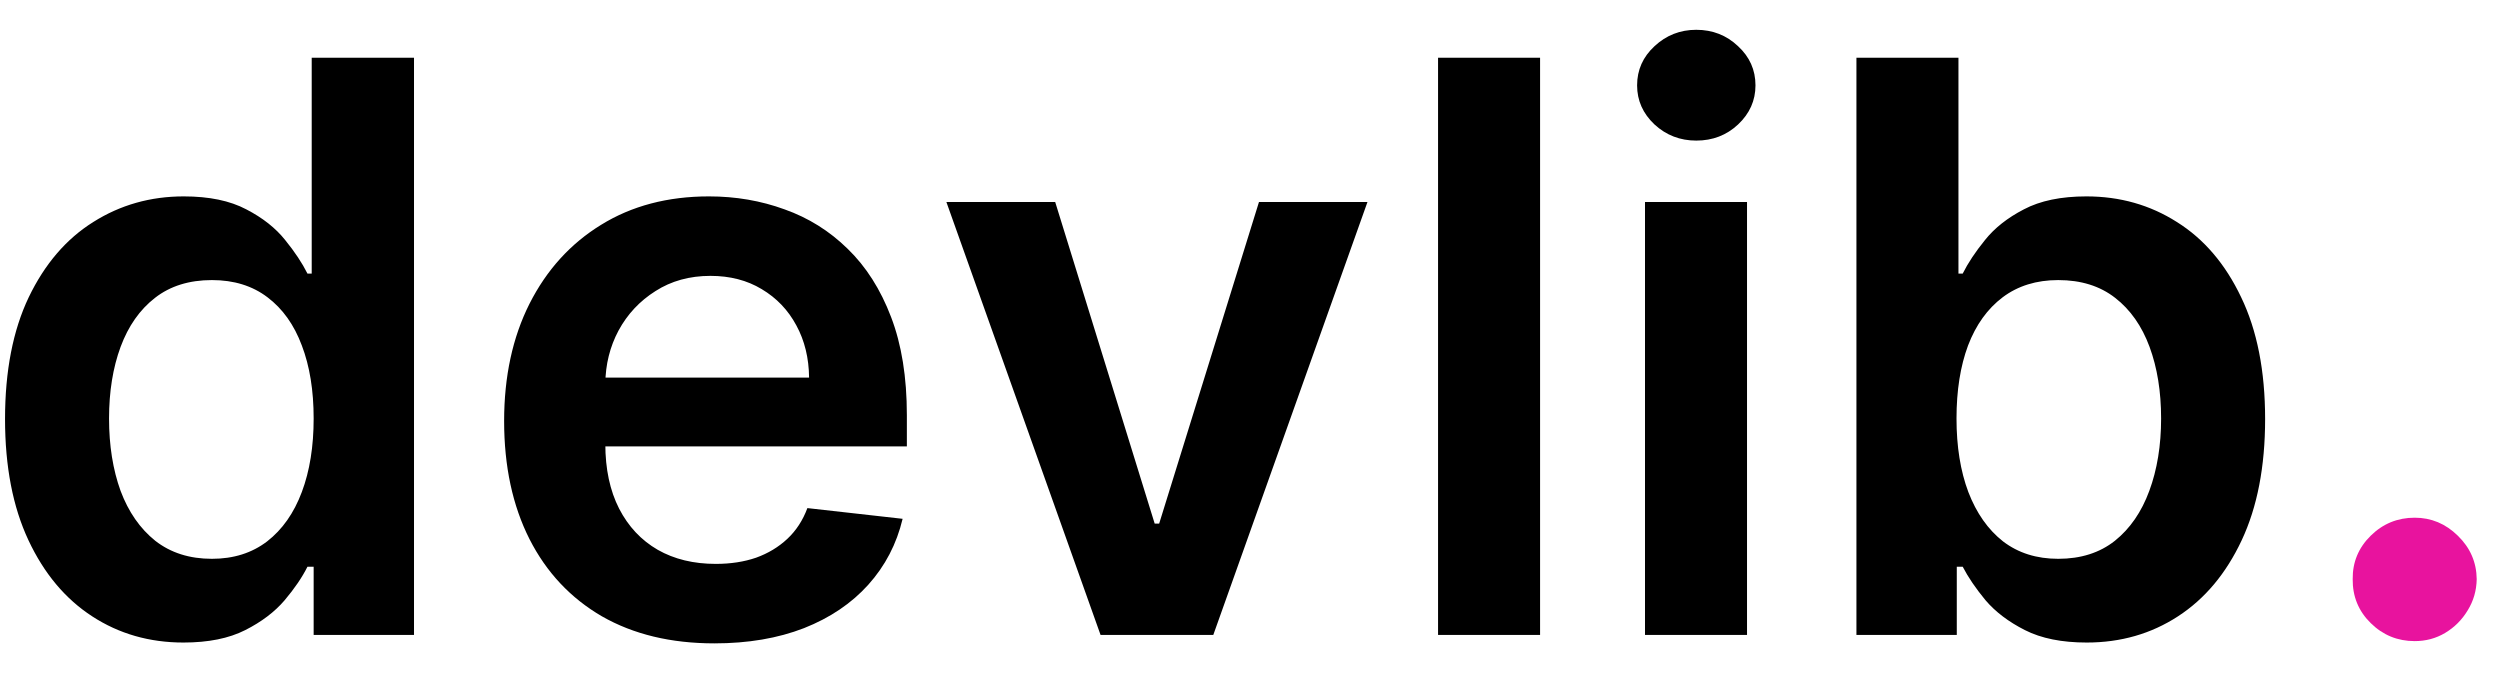 <svg width="63" height="17" viewBox="0 0 63 17" fill="none" xmlns="http://www.w3.org/2000/svg">
<path d="M4.623 16.192C3.766 16.192 2.999 15.972 2.322 15.531C1.645 15.091 1.11 14.452 0.717 13.614C0.324 12.776 0.127 11.758 0.127 10.56C0.127 9.348 0.326 8.325 0.724 7.491C1.127 6.653 1.669 6.021 2.35 5.595C3.032 5.164 3.792 4.949 4.63 4.949C5.27 4.949 5.795 5.058 6.207 5.276C6.619 5.489 6.946 5.747 7.187 6.05C7.429 6.348 7.616 6.63 7.748 6.895H7.855V1.455H10.433V16H7.904V14.281H7.748C7.616 14.546 7.424 14.828 7.173 15.126C6.922 15.42 6.591 15.671 6.179 15.879C5.767 16.088 5.248 16.192 4.623 16.192ZM5.341 14.082C5.885 14.082 6.349 13.936 6.733 13.642C7.116 13.344 7.407 12.93 7.606 12.399C7.805 11.869 7.904 11.251 7.904 10.546C7.904 9.84 7.805 9.227 7.606 8.706C7.412 8.185 7.123 7.78 6.74 7.491C6.361 7.203 5.895 7.058 5.341 7.058C4.768 7.058 4.289 7.207 3.906 7.506C3.522 7.804 3.234 8.216 3.039 8.741C2.845 9.267 2.748 9.868 2.748 10.546C2.748 11.227 2.845 11.836 3.039 12.371C3.238 12.901 3.529 13.32 3.913 13.628C4.301 13.931 4.777 14.082 5.341 14.082ZM18.002 16.213C16.908 16.213 15.964 15.986 15.168 15.531C14.378 15.072 13.769 14.423 13.343 13.585C12.917 12.742 12.704 11.751 12.704 10.609C12.704 9.487 12.917 8.502 13.343 7.655C13.774 6.803 14.375 6.14 15.147 5.666C15.919 5.188 16.826 4.949 17.867 4.949C18.54 4.949 19.174 5.058 19.771 5.276C20.372 5.489 20.902 5.82 21.361 6.27C21.826 6.72 22.19 7.293 22.455 7.989C22.72 8.68 22.853 9.504 22.853 10.46V11.249H13.911V9.516H20.389C20.384 9.023 20.277 8.585 20.069 8.202C19.861 7.813 19.569 7.508 19.195 7.286C18.826 7.063 18.395 6.952 17.903 6.952C17.377 6.952 16.916 7.08 16.518 7.335C16.12 7.586 15.81 7.918 15.587 8.33C15.37 8.737 15.258 9.184 15.254 9.672V11.185C15.254 11.819 15.37 12.364 15.602 12.818C15.834 13.268 16.158 13.614 16.575 13.855C16.991 14.092 17.479 14.21 18.038 14.21C18.412 14.21 18.75 14.158 19.053 14.054C19.356 13.945 19.619 13.787 19.842 13.578C20.064 13.37 20.232 13.112 20.346 12.804L22.746 13.074C22.595 13.708 22.306 14.262 21.88 14.736C21.459 15.204 20.919 15.569 20.261 15.829C19.602 16.085 18.85 16.213 18.002 16.213ZM34.46 5.091L30.575 16H27.734L23.849 5.091H26.591L29.098 13.195H29.211L31.726 5.091H34.46ZM38.81 1.455V16H36.239V1.455H38.81ZM41.454 16V5.091H44.025V16H41.454ZM42.746 3.543C42.339 3.543 41.989 3.408 41.695 3.138C41.402 2.863 41.255 2.534 41.255 2.151C41.255 1.762 41.402 1.433 41.695 1.163C41.989 0.889 42.339 0.751 42.746 0.751C43.158 0.751 43.509 0.889 43.798 1.163C44.091 1.433 44.238 1.762 44.238 2.151C44.238 2.534 44.091 2.863 43.798 3.138C43.509 3.408 43.158 3.543 42.746 3.543ZM46.782 16V1.455H49.353V6.895H49.46C49.592 6.63 49.779 6.348 50.021 6.05C50.262 5.747 50.589 5.489 51.001 5.276C51.413 5.058 51.939 4.949 52.578 4.949C53.421 4.949 54.181 5.164 54.858 5.595C55.539 6.021 56.079 6.653 56.477 7.491C56.879 8.325 57.081 9.348 57.081 10.56C57.081 11.758 56.884 12.776 56.491 13.614C56.098 14.452 55.563 15.091 54.886 15.531C54.209 15.972 53.442 16.192 52.585 16.192C51.96 16.192 51.441 16.088 51.029 15.879C50.617 15.671 50.286 15.42 50.035 15.126C49.789 14.828 49.597 14.546 49.46 14.281H49.311V16H46.782ZM49.304 10.546C49.304 11.251 49.403 11.869 49.602 12.399C49.806 12.93 50.097 13.344 50.475 13.642C50.859 13.936 51.323 14.082 51.867 14.082C52.436 14.082 52.912 13.931 53.295 13.628C53.679 13.32 53.967 12.901 54.162 12.371C54.36 11.836 54.46 11.227 54.46 10.546C54.46 9.868 54.363 9.267 54.169 8.741C53.975 8.216 53.686 7.804 53.302 7.506C52.919 7.207 52.441 7.058 51.867 7.058C51.318 7.058 50.852 7.203 50.468 7.491C50.085 7.78 49.794 8.185 49.595 8.706C49.401 9.227 49.304 9.84 49.304 10.546Z" fill="black"/>
<path d="M60.85 16.156C60.419 16.156 60.05 16.005 59.742 15.702C59.434 15.399 59.283 15.029 59.288 14.594C59.283 14.168 59.434 13.803 59.742 13.5C60.05 13.197 60.419 13.046 60.85 13.046C61.267 13.046 61.629 13.197 61.937 13.5C62.249 13.803 62.408 14.168 62.413 14.594C62.408 14.883 62.332 15.145 62.185 15.382C62.043 15.619 61.854 15.808 61.617 15.95C61.385 16.088 61.13 16.156 60.85 16.156Z" fill="#E8139E"/>
</svg>
